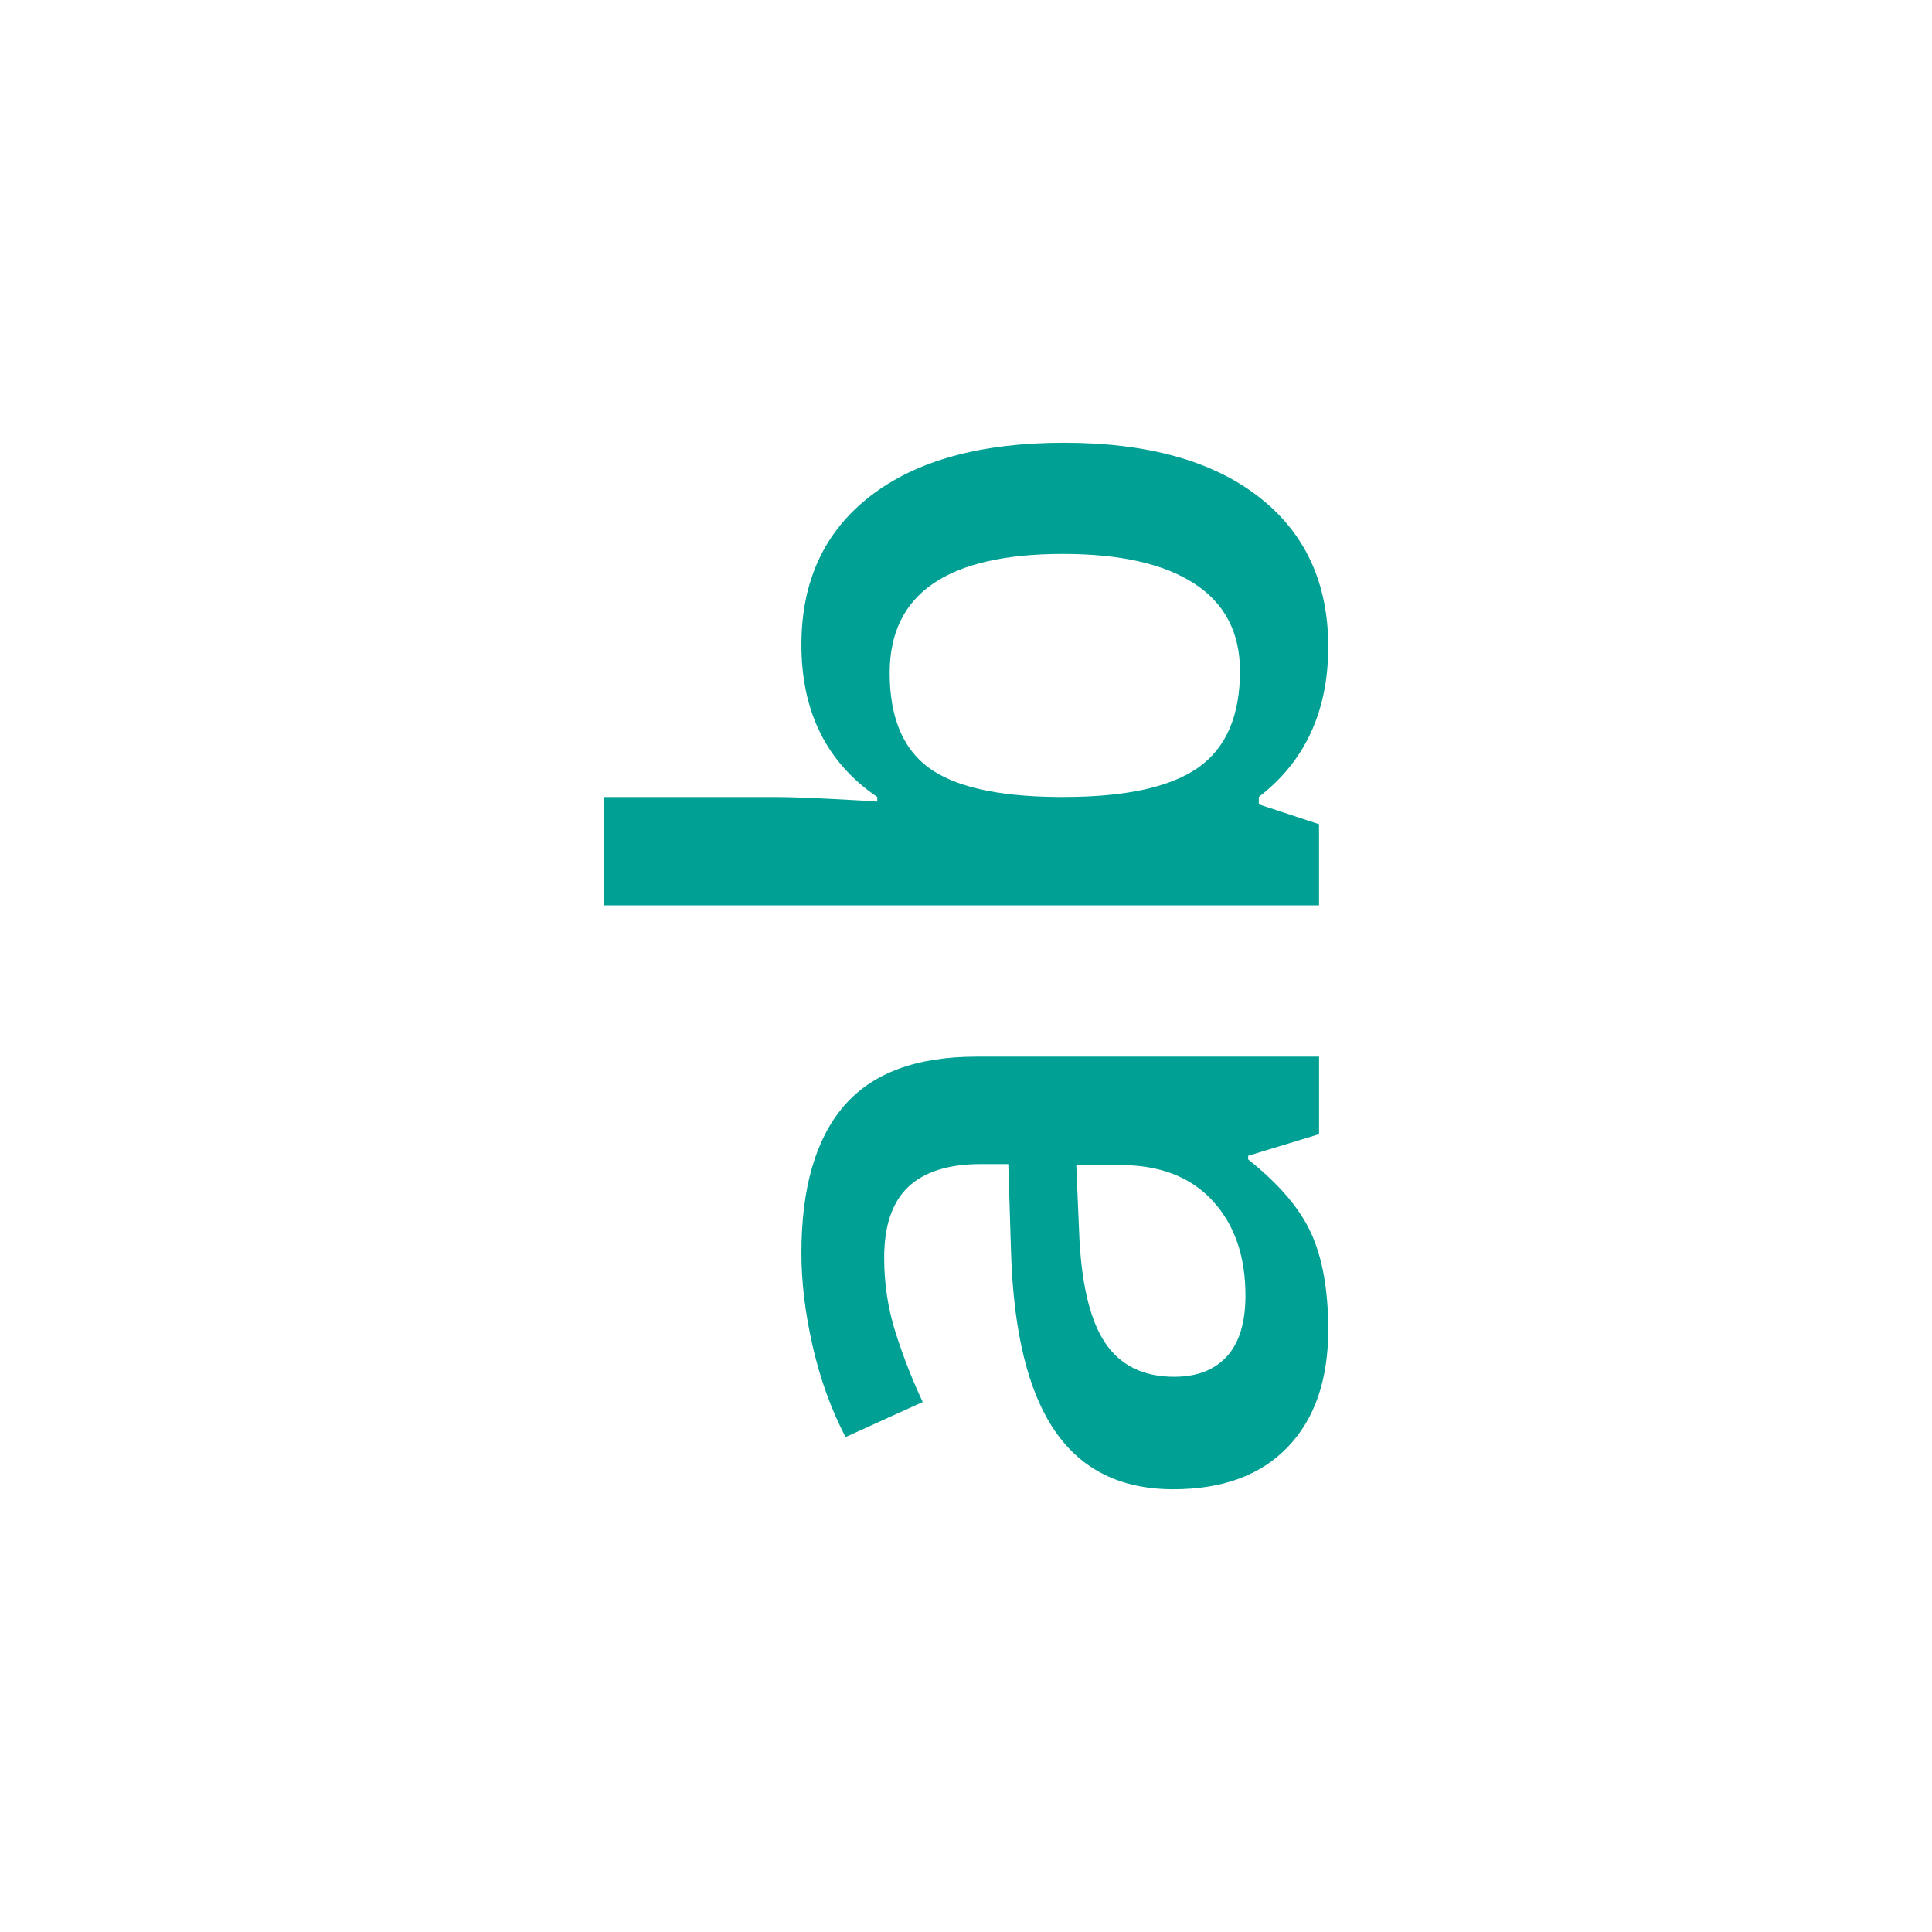 <svg xmlns="http://www.w3.org/2000/svg" preserveAspectRatio="none" viewBox="-15 -11 48 48">
<path fill="#00A194" d="M17.771,17.178l-1.76,0.537v0.092c0.77,0.611,1.293,1.227,1.571,1.846S18,21.066,18,22.035
	c0,1.246-0.335,2.217-1.006,2.916C16.324,25.65,15.377,26,14.15,26c-1.301,0-2.283-0.484-2.945-1.455
	c-0.663-0.971-1.025-2.447-1.086-4.436l-0.068-2.188H9.377c-0.807,0-1.41,0.189-1.81,0.566c-0.4,0.379-0.6,0.965-0.6,1.76
	c0,0.65,0.095,1.271,0.285,1.867c0.191,0.596,0.415,1.17,0.673,1.719l-1.918,0.871c-0.357-0.688-0.629-1.439-0.816-2.258
	c-0.187-0.816-0.28-1.588-0.28-2.314c0-1.611,0.35-2.828,1.051-3.648c0.701-0.821,1.8-1.232,3.3-1.232h8.51V17.178L17.771,17.178z
		M15.943,21.188c0-0.979-0.271-1.764-0.816-2.355c-0.544-0.592-1.308-0.887-2.289-0.887H11.74l0.069,1.627
	c0.046,1.268,0.257,2.189,0.634,2.768c0.377,0.576,0.953,0.865,1.73,0.865c0.563,0,0.999-0.168,1.308-0.506
	C15.789,22.363,15.943,21.859,15.943,21.188z"/>
<path fill="#00A194" d="M4.911,5.02c0-1.582,0.571-2.813,1.713-3.696C7.766,0.442,9.369,0,11.433,0
	c2.071,0,3.684,0.447,4.837,1.341C17.423,2.235,18,3.477,18,5.065c0,1.604-0.575,2.849-1.725,3.735v0.184l1.496,0.493v2.017H0
	V8.801h4.226c0.313,0,0.777,0.015,1.394,0.046S6.628,8.9,6.795,8.916V8.801C5.539,7.945,4.911,6.685,4.911,5.02z M7.104,5.718
	c0,1.085,0.318,1.866,0.954,2.343c0.636,0.478,1.7,0.724,3.192,0.739h0.183c1.538,0,2.651-0.245,3.341-0.733
	s1.033-1.287,1.033-2.395c0-0.955-0.377-1.679-1.131-2.171s-1.842-0.739-3.266-0.739C8.539,2.762,7.104,3.748,7.104,5.718z"/>
</svg>
